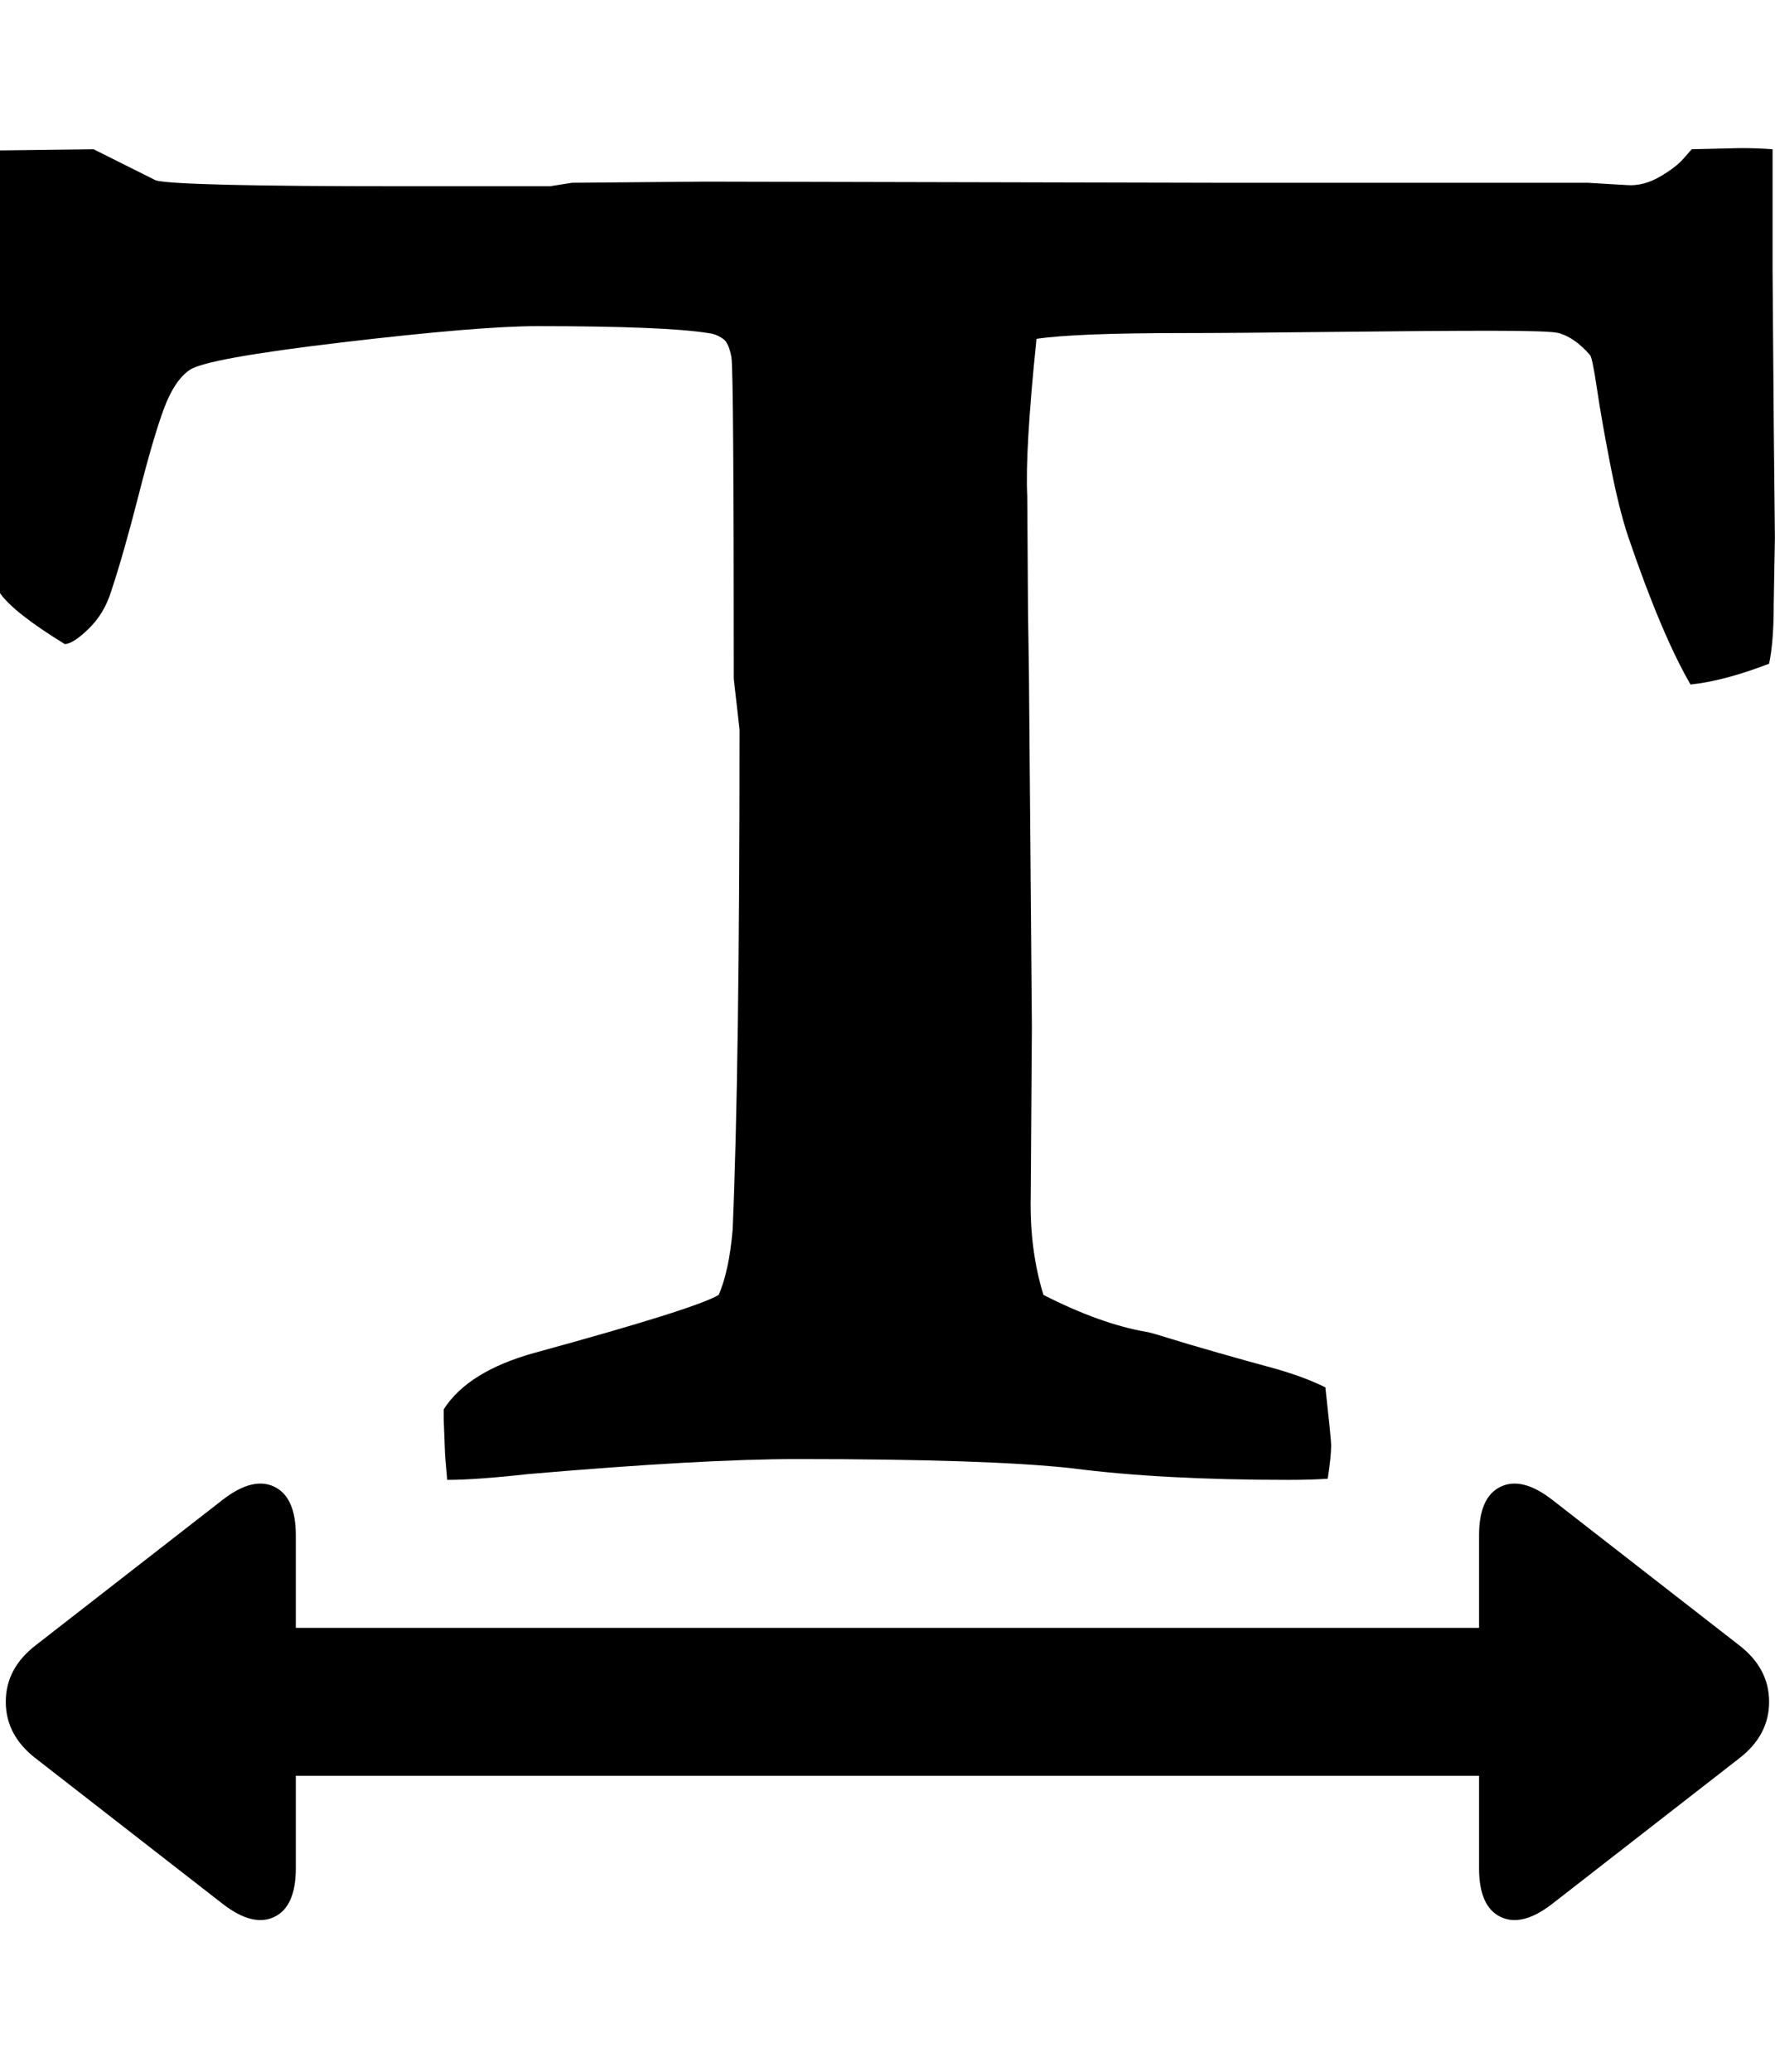 <svg height="1000" width="857.143" xmlns="http://www.w3.org/2000/svg"><path d="M45.198 72.046l30.132 15.066q11.16 2.79 117.738 2.79h72.54l10.602 -1.674 64.17 -.558 248.868 .558h177.444l18.972 1.116q7.812 .558 15.624 -3.906t11.718 -8.928l3.906 -4.464 23.436 -.558q8.37 0 15.624 .558v58.311t.558 73.377l.558 55.8 -.558 32.364q0 17.856 -2.232 28.458 -21.762 8.37 -37.944 10.044 -13.95 -23.994 -30.132 -71.424 -4.464 -13.392 -8.649 -34.875t-6.417 -36.549 -3.348 -16.182q-7.254 -8.37 -15.066 -10.602 -3.906 -1.116 -32.643 -1.116t-77.283 .558 -71.424 .558q-52.452 0 -70.866 2.79 -5.58 54.126 -4.464 75.888l.558 84.816v-29.016l1.674 200.322 -.558 82.026q-.558 25.668 6.138 47.43 27.342 13.95 49.662 17.856 1.116 0 10.044 2.79t24.552 7.254 23.994 6.696q16.74 4.464 27.9 10.044 2.79 25.11 2.79 27.9 0 5.58 -1.674 16.182 -7.812 .558 -18.972 .558 -61.38 0 -104.346 -5.58 -40.176 -4.464 -132.804 -4.464 -45.756 0 -130.014 7.254 -25.11 2.79 -39.06 2.79 -1.116 -12.276 -1.116 -14.508l-.558 -14.508v-5.022q11.718 -18.414 44.082 -27.342 77.562 -21.204 88.722 -27.9 5.022 -11.718 6.696 -31.248 3.348 -76.446 3.348 -241.614l-2.79 -24.552q0 -147.87 -1.116 -155.124 -1.116 -6.138 -3.348 -8.37 -3.348 -2.79 -7.812 -3.348 -21.204 -3.348 -82.584 -3.348 -27.9 0 -94.023 7.812t-73.935 13.392q-7.254 5.022 -12.276 18.414t-12.276 41.85 -13.392 46.872q-3.348 10.602 -10.881 17.856t-11.439 7.254q-24.552 -15.066 -31.248 -24.552v-213.714zm794.592 722.052q14.508 11.16 14.508 27.342t-14.508 27.342l-90.396 70.308q-14.508 11.16 -24.831 6.138t-10.323 -23.436v-44.64h-571.392v44.64q0 18.414 -10.323 23.436t-24.831 -6.138l-90.396 -70.308q-14.508 -11.16 -14.508 -27.342t14.508 -27.342l90.396 -70.308q14.508 -11.16 24.831 -6.138t10.323 23.436v44.64h571.392v-44.64q0 -18.414 10.323 -23.436t24.831 6.138z"/></svg>